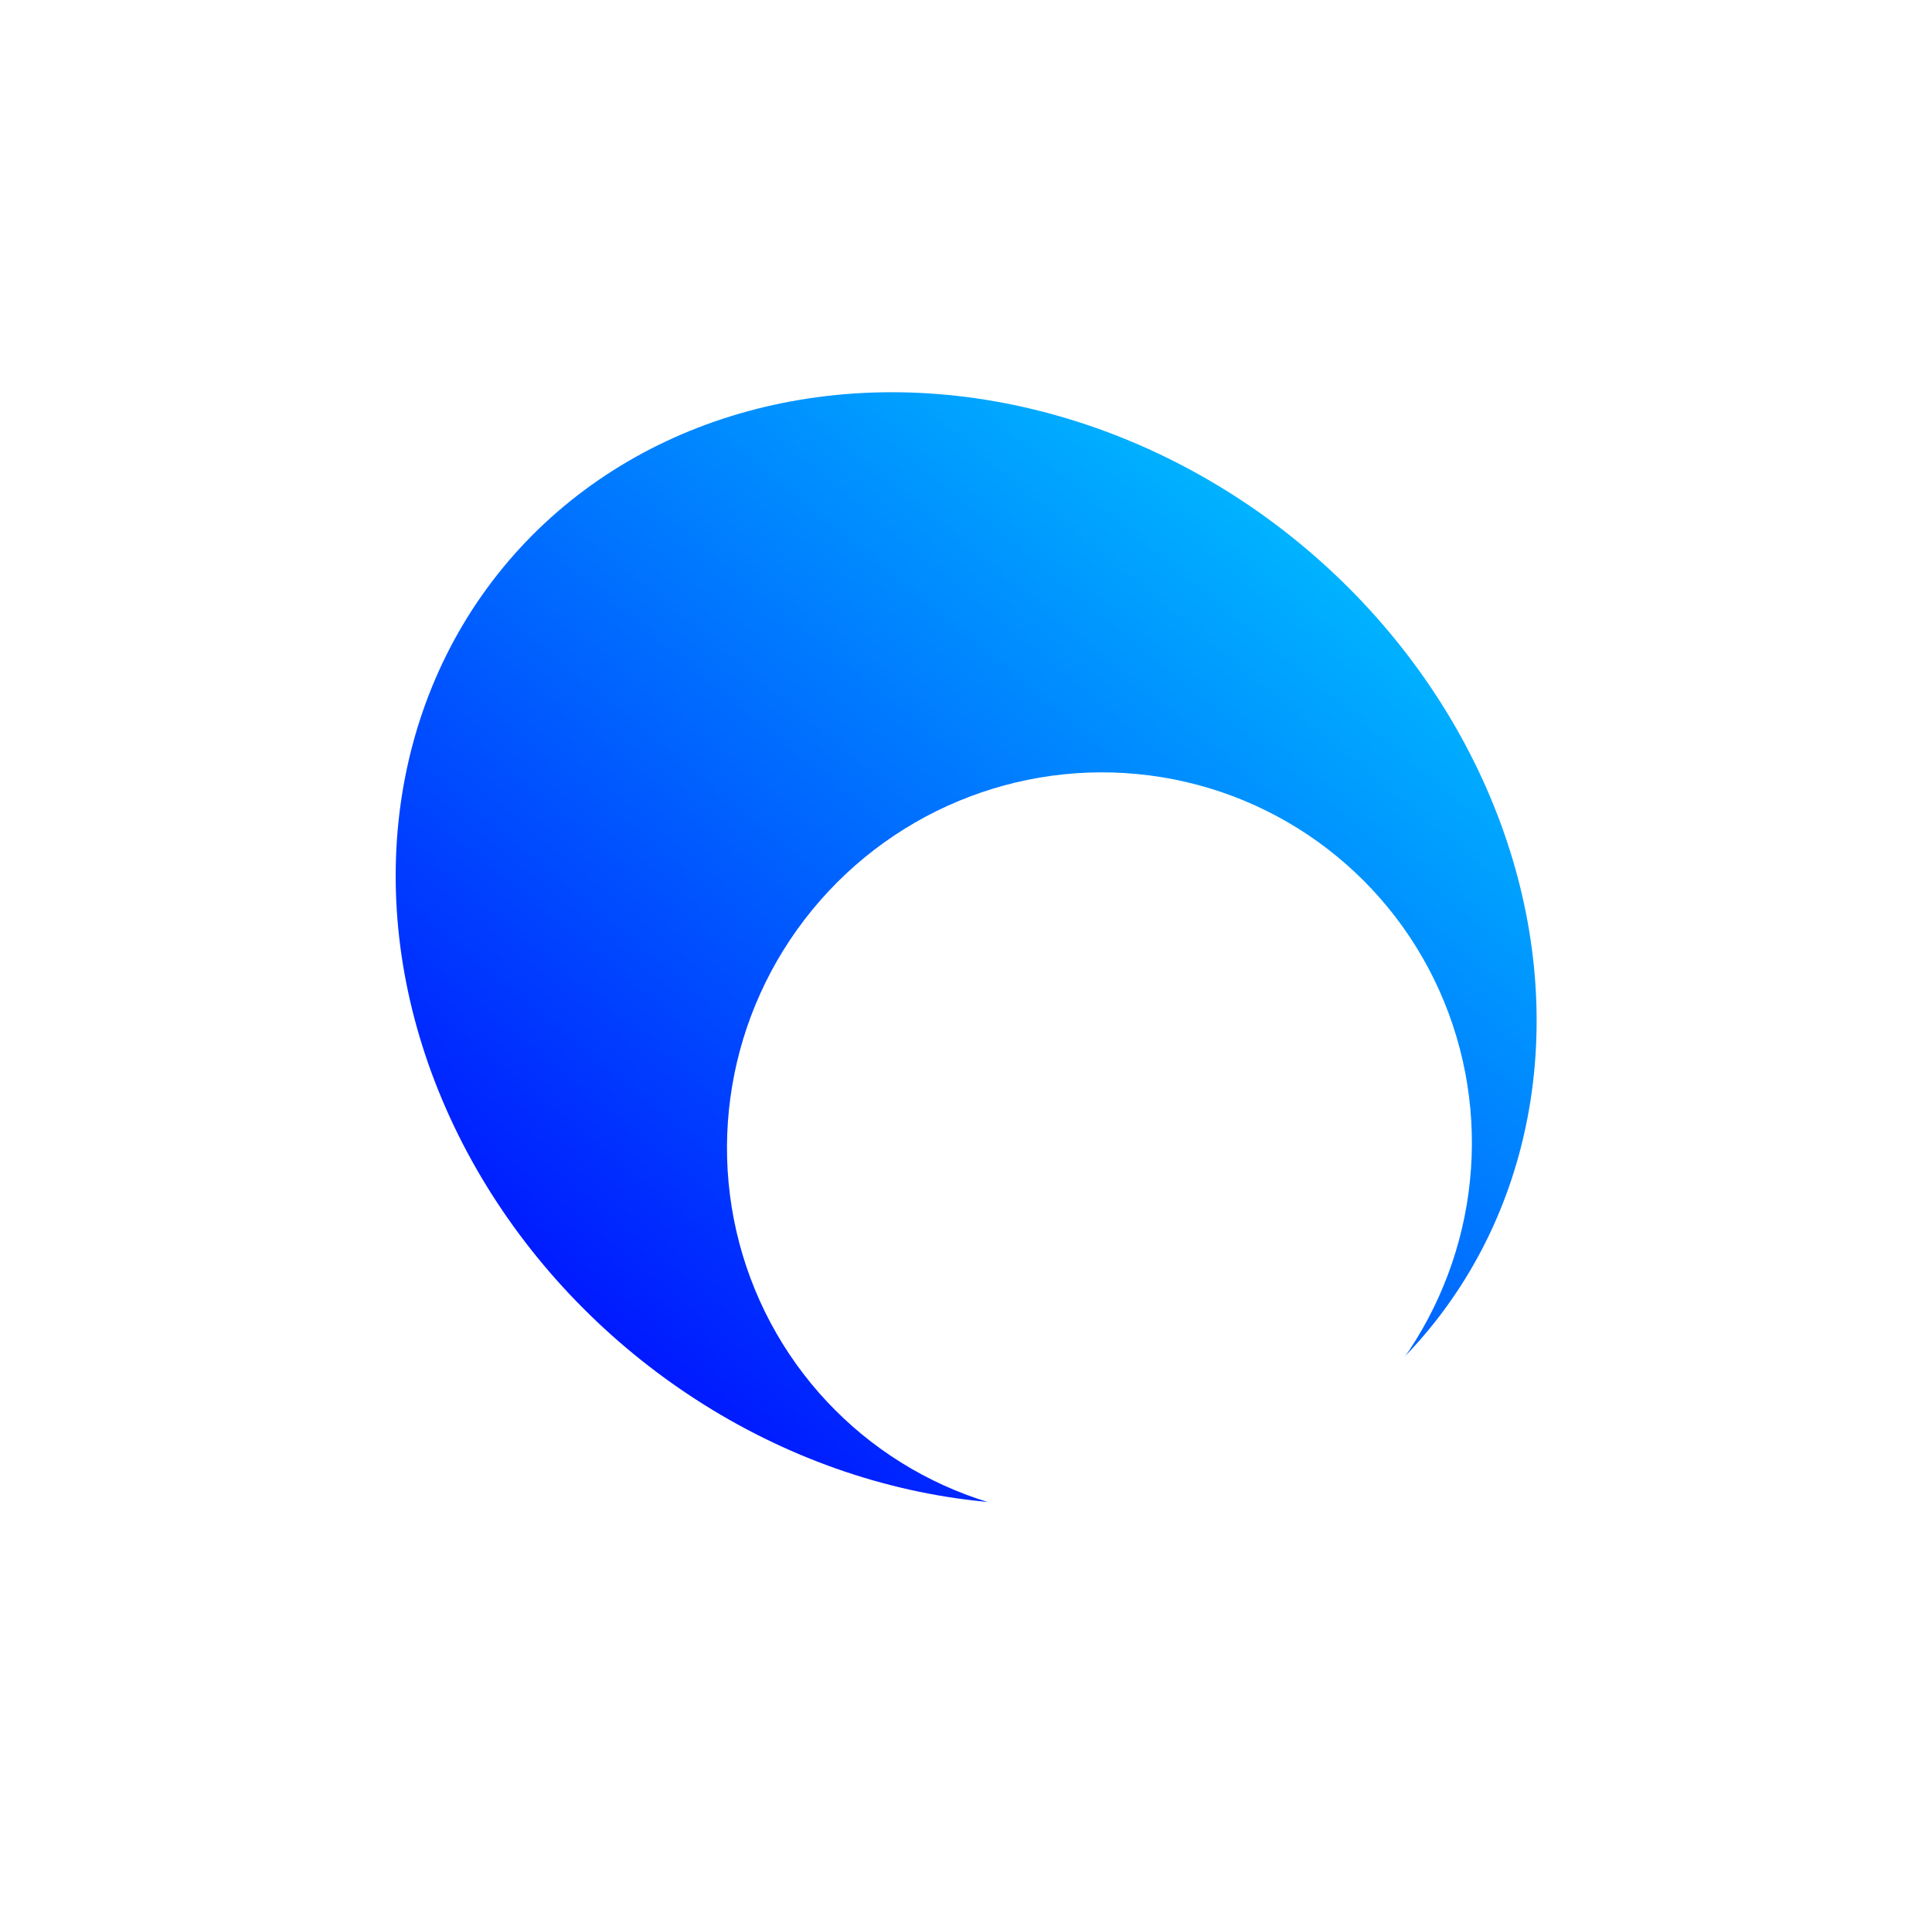<svg width="250" height="248" viewBox="0 0 250 248" fill="none" xmlns="http://www.w3.org/2000/svg">
<g filter="url(#filter0_f)">
<ellipse cx="125.021" cy="122.679" rx="77.57" ry="67.873" transform="rotate(39.382 125.021 122.679)" fill="url(#paint0_linear)"/>
</g>
<g filter="url(#filter1_f)">
<ellipse cx="142.267" cy="148.18" rx="48.059" ry="48.397" transform="rotate(39.382 142.267 148.18)" fill="white"/>
</g>
<defs>
<filter id="filter0_f" x="0.607" y="0.155" width="248.828" height="245.047" filterUnits="userSpaceOnUse" color-interpolation-filters="sRGB">
<feFlood flood-opacity="0" result="BackgroundImageFix"/>
<feBlend mode="normal" in="SourceGraphic" in2="BackgroundImageFix" result="shape"/>
<feGaussianBlur stdDeviation="25.294" result="effect1_foregroundBlur"/>
</filter>
<filter id="filter1_f" x="43.481" y="49.329" width="197.571" height="197.703" filterUnits="userSpaceOnUse" color-interpolation-filters="sRGB">
<feFlood flood-opacity="0" result="BackgroundImageFix"/>
<feBlend mode="normal" in="SourceGraphic" in2="BackgroundImageFix" result="shape"/>
<feGaussianBlur stdDeviation="25.294" result="effect1_foregroundBlur"/>
</filter>
<linearGradient id="paint0_linear" x1="125.021" y1="54.805" x2="125.021" y2="190.552" gradientUnits="userSpaceOnUse">
<stop stop-color="#00B3FF"/>
<stop offset="1" stop-color="#001AFF"/>
</linearGradient>
</defs>
</svg>

